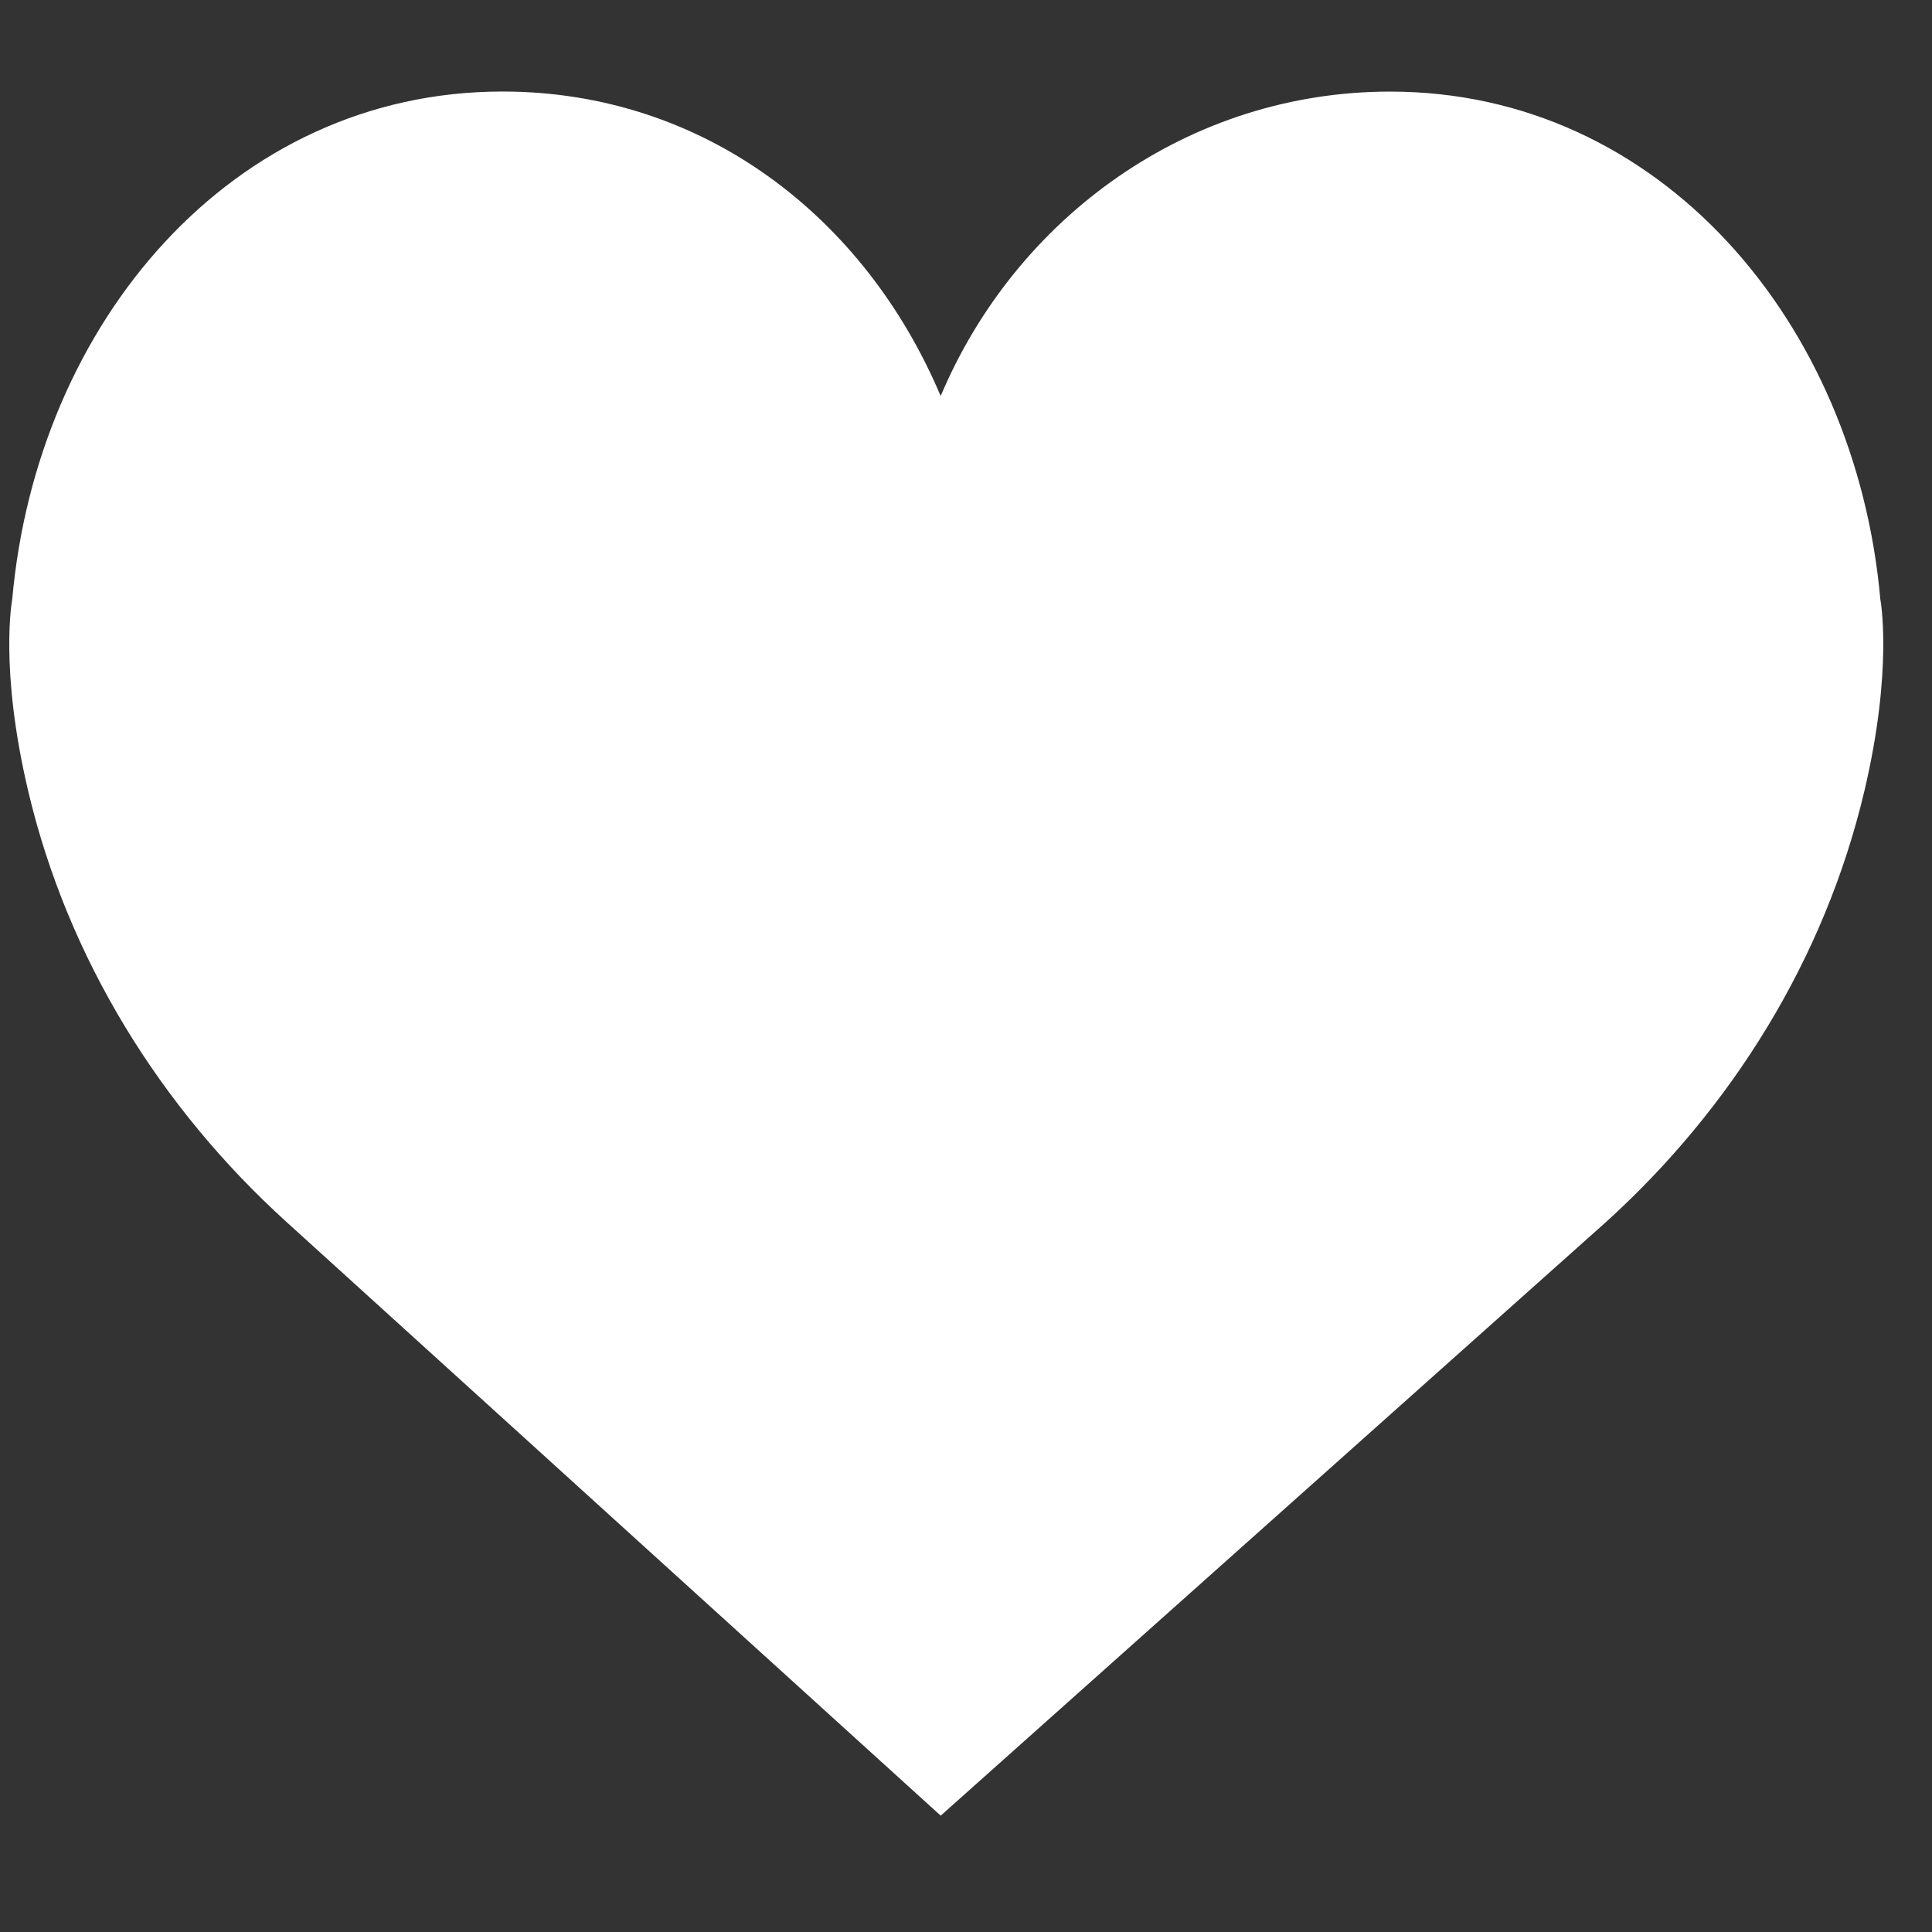 <svg width="32" height="32" fill="none" xmlns="http://www.w3.org/2000/svg"><rect width="100%" height="100%" fill="#333333" stroke="none"/><g clip-path="url(#clip0_501_3591)"><path d="M15.58 6.56c1.253-2.968 4.115-5.043 7.444-5.043 4.484 0 7.713 3.836 8.12 8.407 0 0 .218 1.135-.264 3.178-.657 2.782-2.2 5.255-4.282 7.141l-11.017 9.83-10.832-9.83c-2.082-1.886-3.626-4.36-4.282-7.141-.483-2.043-.264-3.178-.264-3.178.406-4.572 3.636-8.408 8.12-8.408 3.33 0 6.005 2.076 7.258 5.045z" fill="#fff"/></g><defs><clipPath id="clip0_501_3591"><path fill="#fff" transform="translate(.154 .275)" d="M0 0h31.04v31.04H0z"/></clipPath></defs></svg>